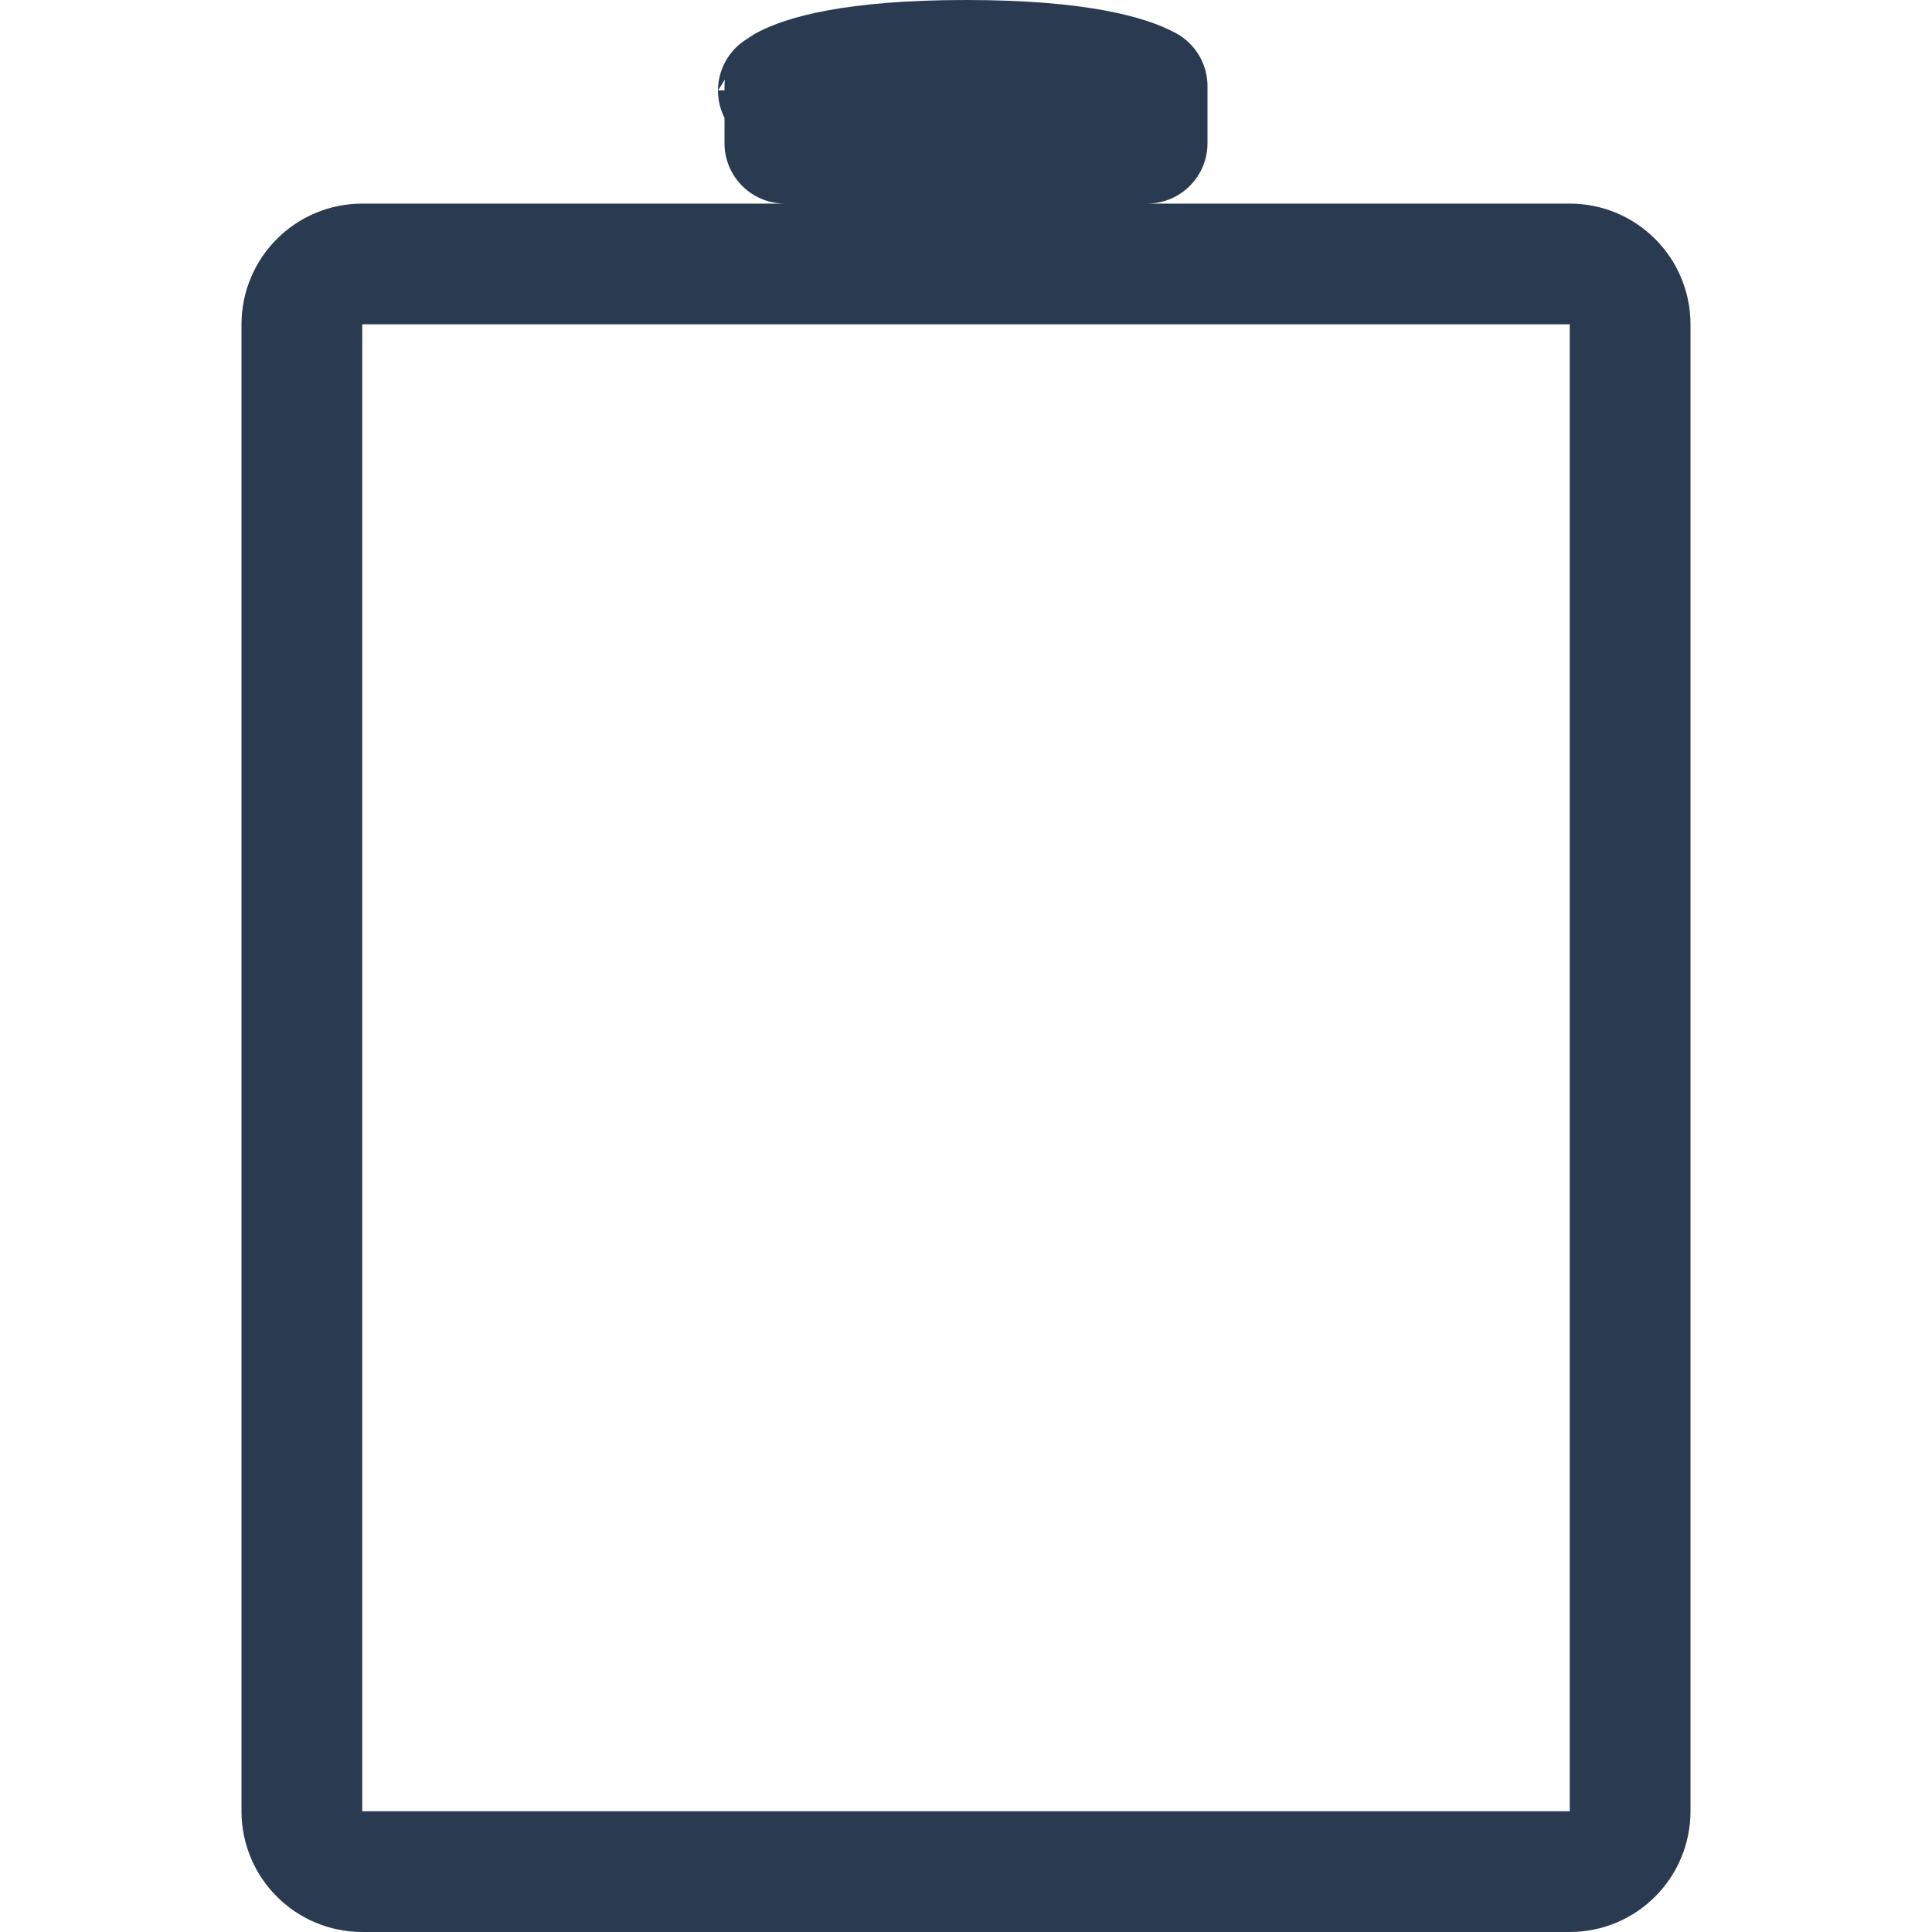 <svg width="16" height="16" viewBox="0 0 16 16" fill="none" xmlns="http://www.w3.org/2000/svg">
<path d="M3 2.186H6H10H13C13.276 2.186 13.5 2.41 13.5 2.686V15C13.5 15.276 13.276 15.5 13 15.5H3C2.724 15.5 2.5 15.276 2.5 15V2.686C2.5 2.41 2.724 2.186 3 2.186ZM9.5 1.186H6.5V0.714C6.643 0.636 7.042 0.5 8 0.5C8.958 0.5 9.357 0.636 9.5 0.714V1.186ZM6.446 0.75C6.446 0.75 6.447 0.75 6.447 0.749C6.447 0.75 6.446 0.75 6.446 0.75Z" stroke="#2A3B51" stroke-linecap="round" stroke-linejoin="round"/>
</svg>
